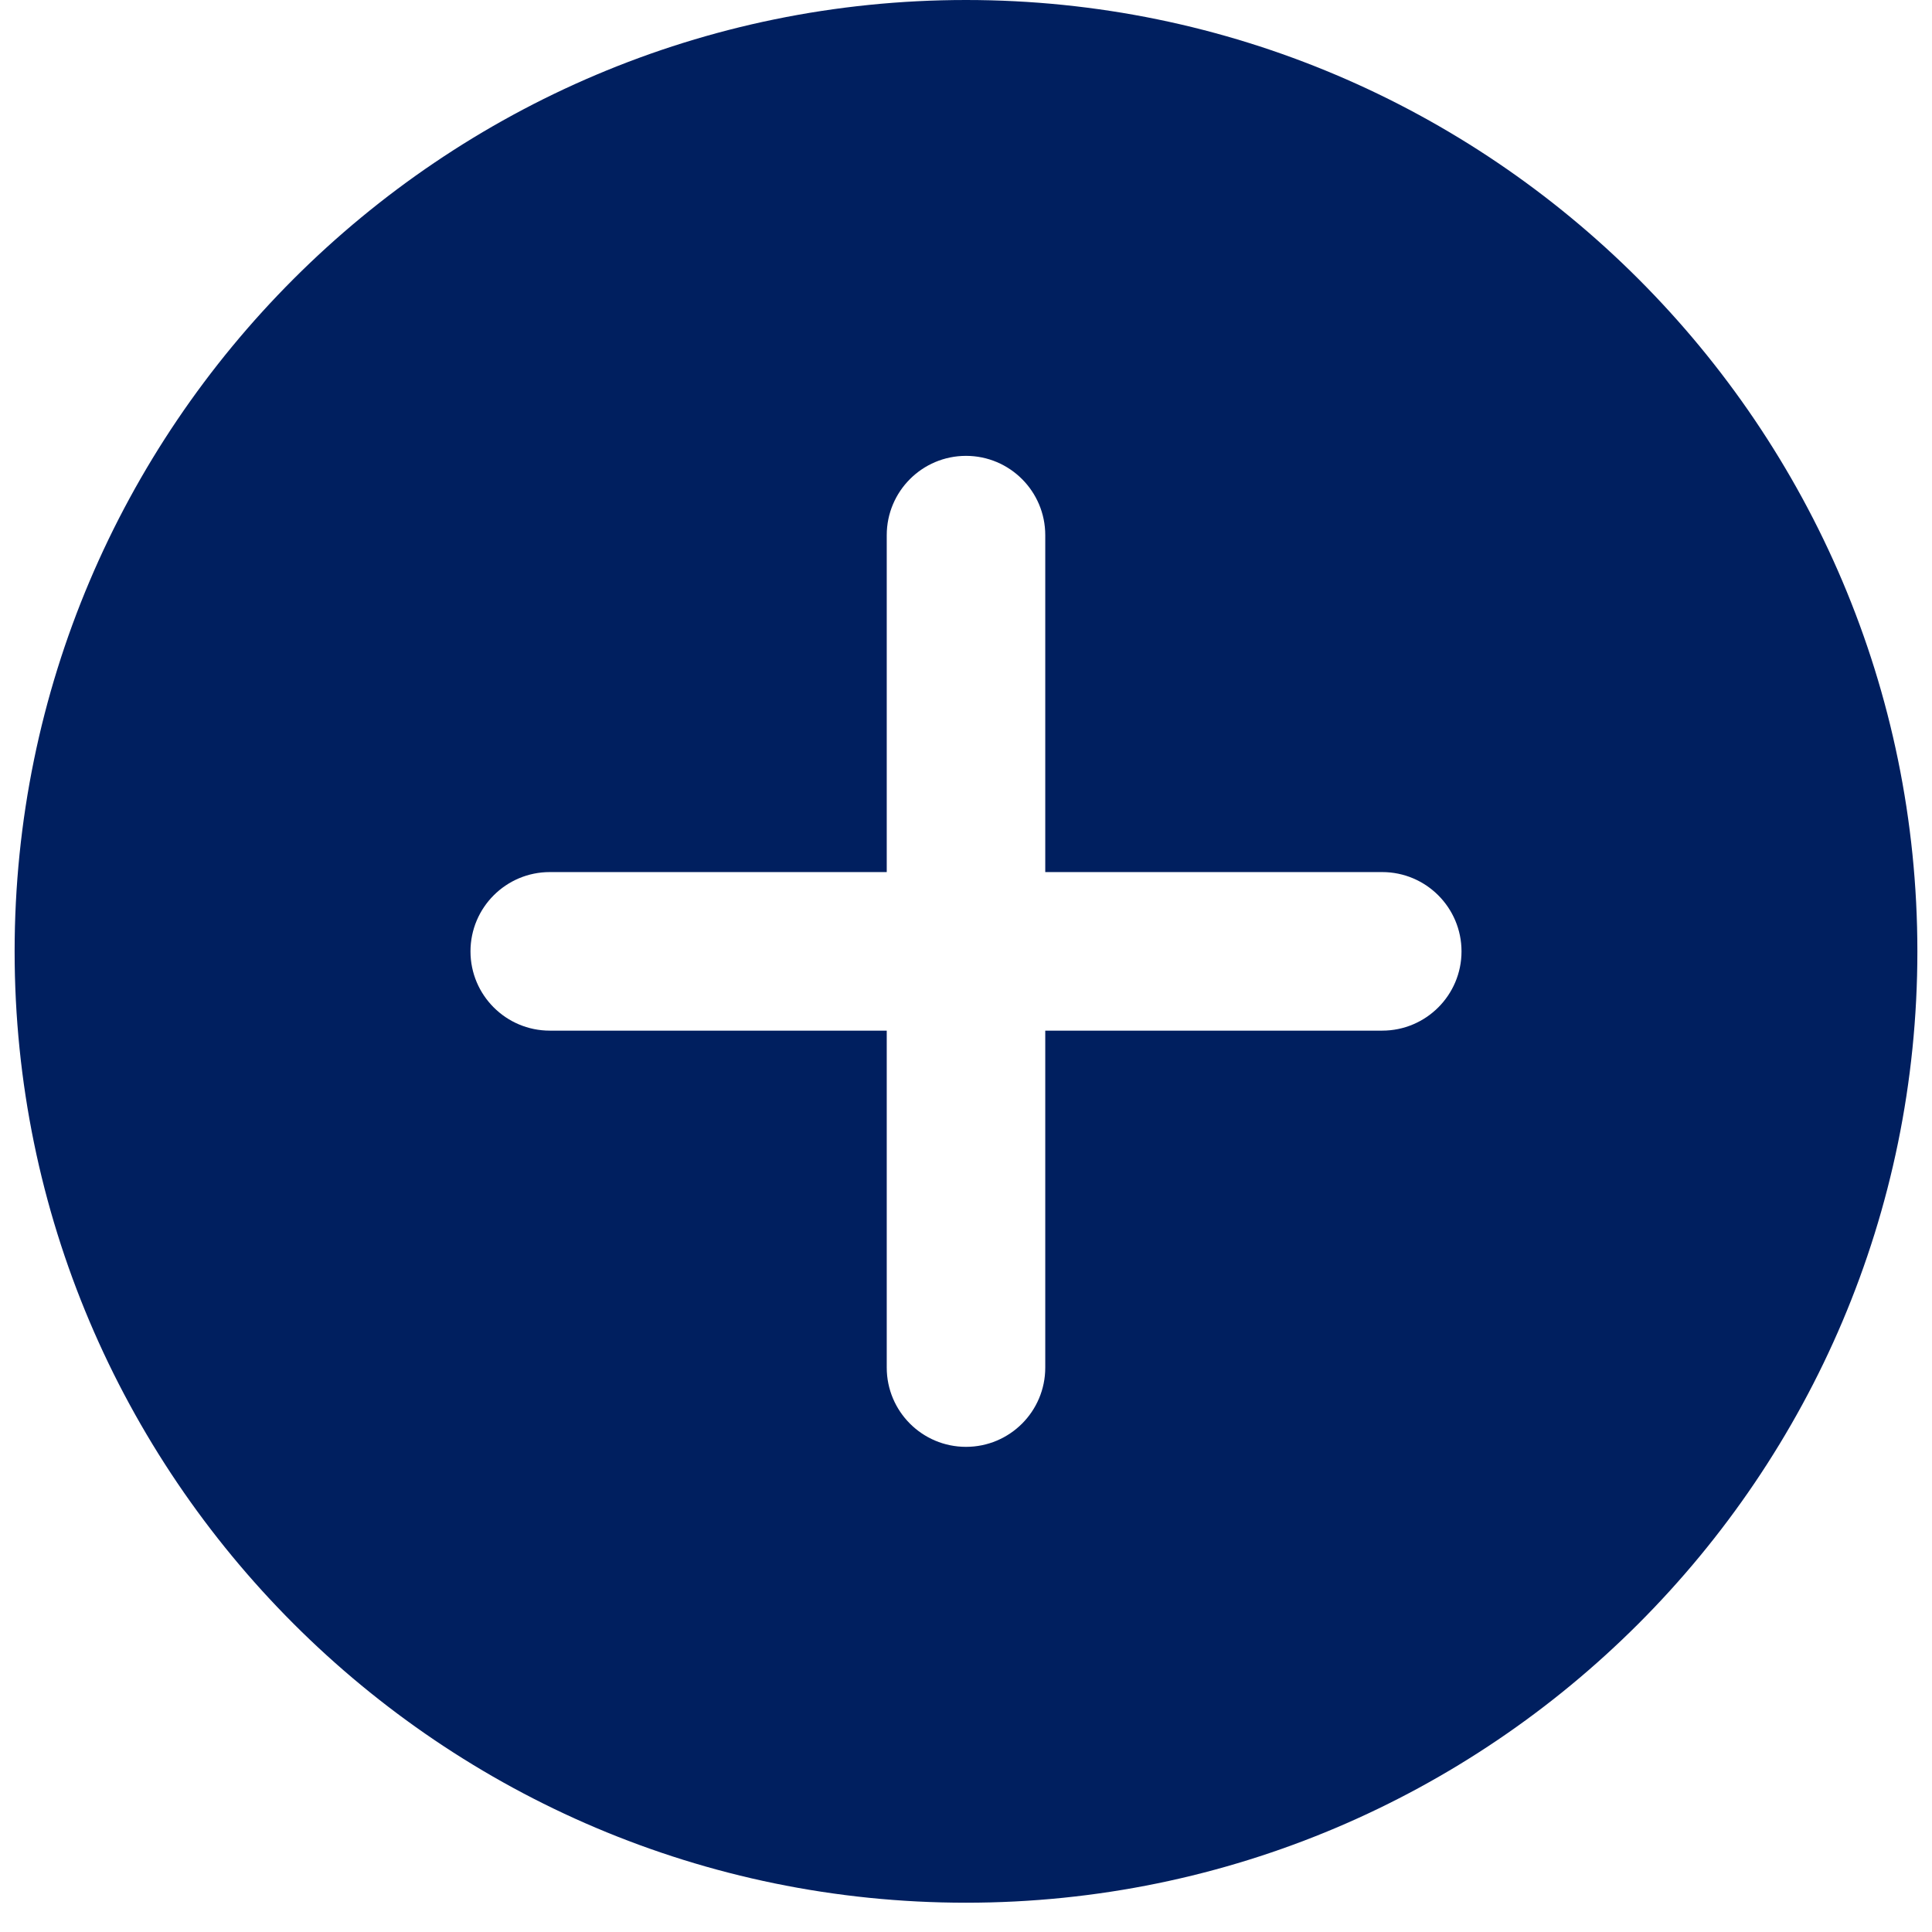 <svg width="44" height="44" viewBox="0 0 44 44" fill="none" xmlns="http://www.w3.org/2000/svg">
    <path d="M22 0C10.052 0 0.333 9.719 0.333 21.667C0.333 33.614 10.052 43.333 22 43.333C33.947 43.333 43.667 33.614 43.667 21.667C43.667 9.719 33.947 0 22 0ZM31.479 23.472H23.805V31.146C23.805 32.143 22.997 32.951 22 32.951C21.003 32.951 20.195 32.143 20.195 31.146V23.472H12.521C11.524 23.472 10.715 22.663 10.715 21.667C10.715 20.67 11.524 19.861 12.521 19.861H20.195V12.188C20.195 11.191 21.003 10.382 22 10.382C22.997 10.382 23.805 11.191 23.805 12.188V19.861H31.479C32.476 19.861 33.285 20.67 33.285 21.667C33.285 22.663 32.476 23.472 31.479 23.472Z" fill="#001F5F"/>
</svg>
